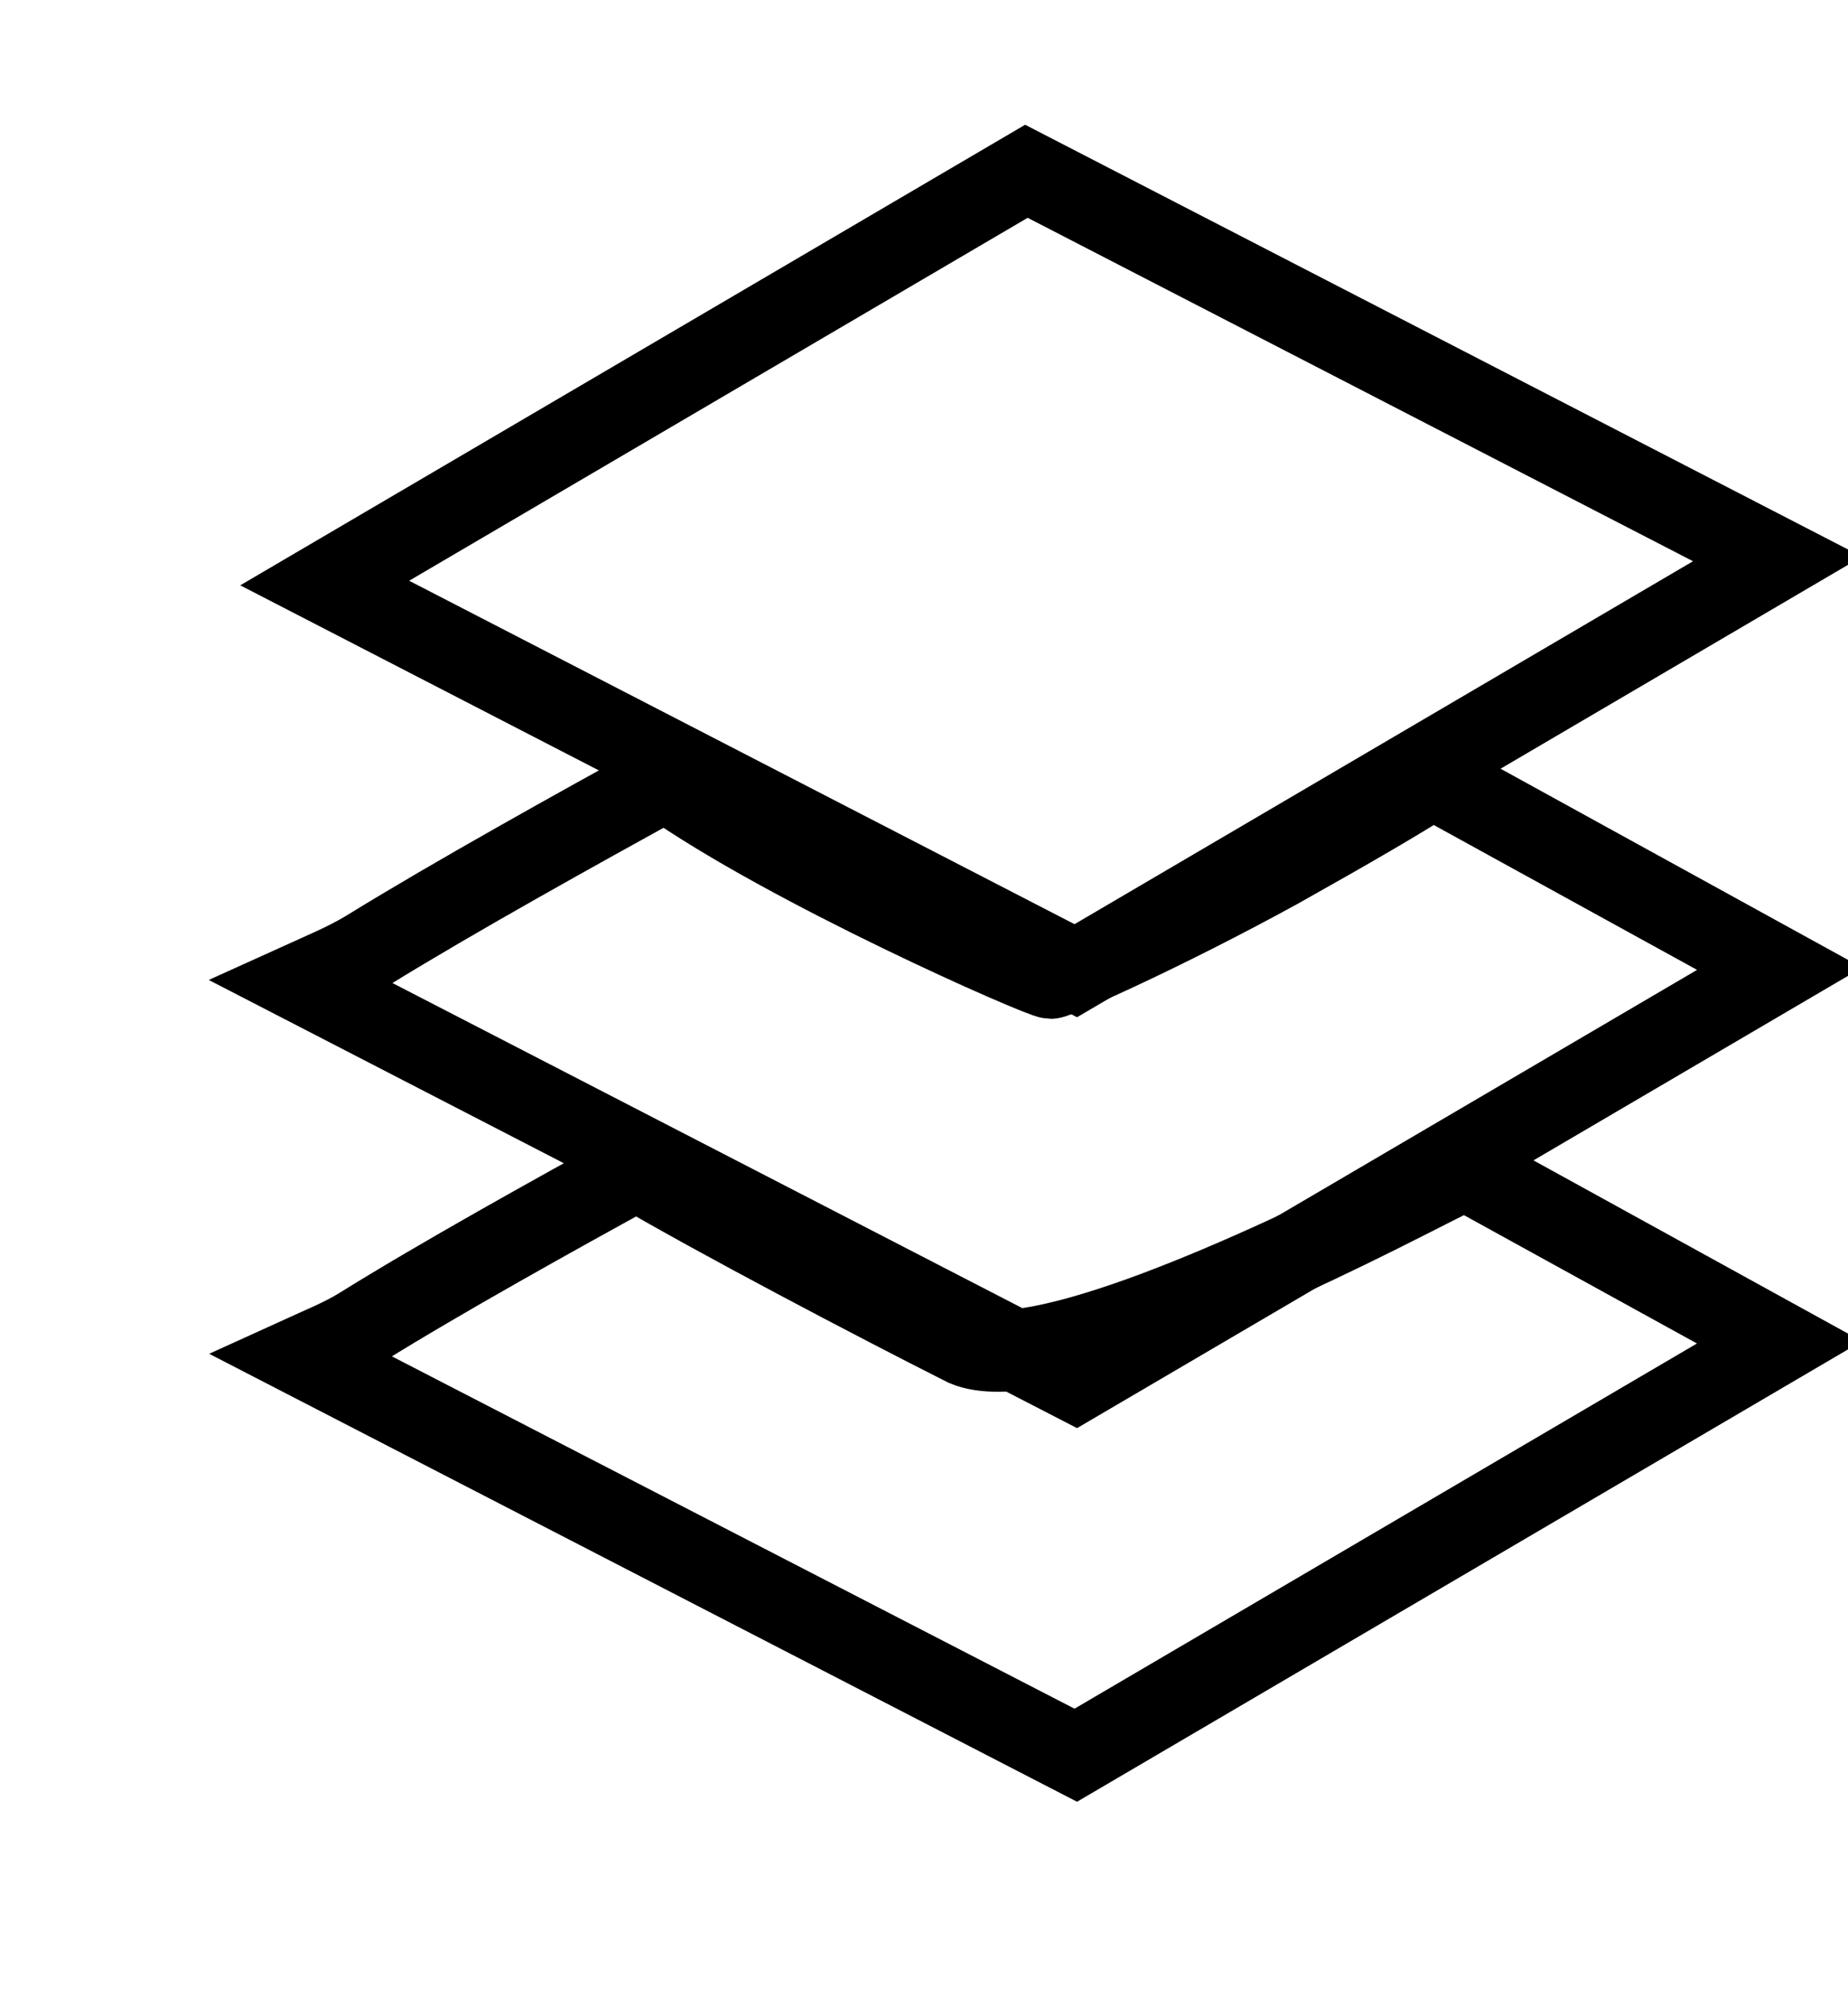 <svg xmlns="http://www.w3.org/2000/svg" viewBox="0 0 15.122 16.416">
    <defs>
        <filter id="2etungn3ea">
            <feColorMatrix in="SourceGraphic" values="currentColor" />
        </filter>
    </defs>
    <g fill="none" fill-rule="evenodd">
        <g filter="url(#2etungn3ea)" transform="translate(-120 -263)">
            <g>
                <g stroke="currentColor" stroke-width=".667px">
                    <path
                        d="M10.654 8.896l2.574 1.417L7.47 13.69l-6.328-3.265c.136-.062.325-.138.472-.229.665-.414 1.606-.935 2.262-1.296.653.384 1.95 1.066 2.692 1.44.57.242 2.371-.575 3.611-1.205.173-.088.333-.169.475-.239h0z"
                        transform="translate(120 263) translate(1.333 .667)" />
                    <path
                        d="M10.389 5.695l2.84 1.562-5.759 3.377-6.33-3.266c.15-.068.366-.157.537-.262.717-.442 1.73-1.003 2.438-1.393 1.007.713 3.073 1.62 3.15 1.62.052 0 .924-.386 1.852-.895.614-.344.987-.562 1.272-.743h0z"
                        transform="translate(120 263) translate(1.333 .667)" />
                    <path d="M7.066.734l6.146 3.171L7.47 7.273 1.324 4.102 7.066.734z"
                        transform="translate(120 263) translate(1.333 .667)" />
                </g>
            </g>
        </g>
    </g>
</svg>
